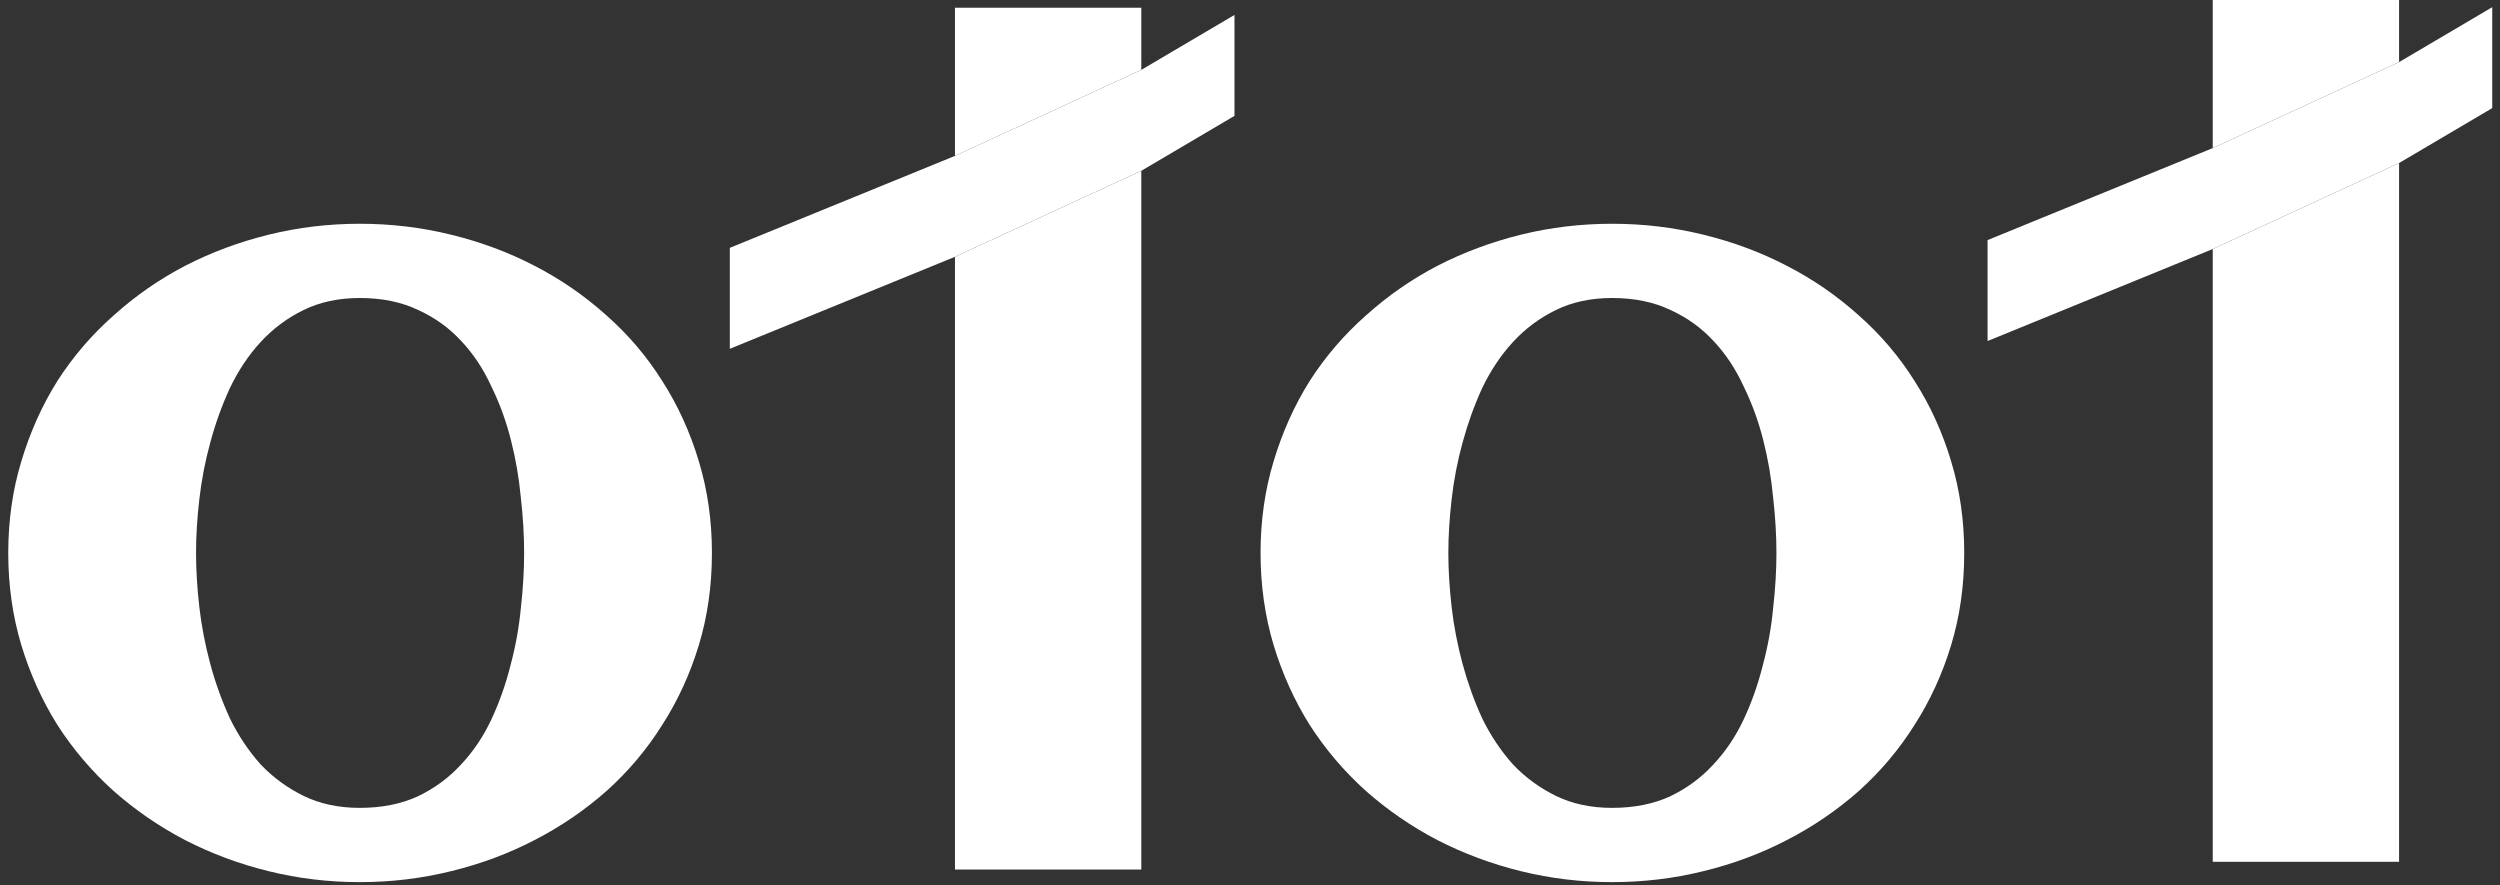 <svg width="161" height="57" viewBox="0 0 161 57" fill="none" xmlns="http://www.w3.org/2000/svg">
<rect x="0" y="0" width="161" height="57" fill="#333333" stroke="none"/>
<path d="M45.848 35.609C45.848 37.719 45.566 39.699 45.004 41.551C44.441 43.402 43.656 45.113 42.648 46.684C41.664 48.254 40.469 49.672 39.062 50.938C37.656 52.18 36.109 53.234 34.422 54.102C32.758 54.969 30.965 55.637 29.043 56.105C27.145 56.574 25.188 56.809 23.172 56.809C21.156 56.809 19.199 56.574 17.301 56.105C15.402 55.637 13.609 54.969 11.922 54.102C10.258 53.234 8.723 52.18 7.316 50.938C5.91 49.672 4.703 48.254 3.695 46.684C2.711 45.113 1.938 43.402 1.375 41.551C0.812 39.676 0.531 37.695 0.531 35.609C0.531 33.523 0.812 31.555 1.375 29.703C1.938 27.828 2.711 26.105 3.695 24.535C4.703 22.965 5.91 21.559 7.316 20.316C8.723 19.051 10.258 17.984 11.922 17.117C13.609 16.25 15.402 15.582 17.301 15.113C19.199 14.645 21.156 14.41 23.172 14.41C25.188 14.41 27.145 14.645 29.043 15.113C30.965 15.582 32.758 16.25 34.422 17.117C36.109 17.984 37.656 19.051 39.062 20.316C40.469 21.559 41.664 22.965 42.648 24.535C43.656 26.105 44.441 27.828 45.004 29.703C45.566 31.555 45.848 33.523 45.848 35.609ZM33.754 35.609C33.754 34.484 33.684 33.301 33.543 32.059C33.426 30.793 33.215 29.562 32.91 28.367C32.605 27.148 32.184 25.988 31.645 24.887C31.129 23.762 30.484 22.789 29.711 21.969C28.938 21.125 28.012 20.457 26.934 19.965C25.855 19.449 24.602 19.191 23.172 19.191C21.812 19.191 20.605 19.449 19.551 19.965C18.496 20.48 17.57 21.172 16.773 22.039C16 22.883 15.344 23.867 14.805 24.992C14.289 26.117 13.867 27.289 13.539 28.508C13.211 29.703 12.977 30.922 12.836 32.164C12.695 33.383 12.625 34.531 12.625 35.609C12.625 36.688 12.695 37.848 12.836 39.09C12.977 40.309 13.211 41.527 13.539 42.746C13.867 43.965 14.289 45.137 14.805 46.262C15.344 47.363 16 48.348 16.773 49.215C17.57 50.059 18.496 50.738 19.551 51.254C20.605 51.77 21.812 52.027 23.172 52.027C24.578 52.027 25.82 51.781 26.898 51.289C27.977 50.773 28.902 50.094 29.676 49.25C30.473 48.406 31.129 47.434 31.645 46.332C32.16 45.23 32.57 44.07 32.875 42.852C33.203 41.633 33.426 40.402 33.543 39.16C33.684 37.918 33.754 36.734 33.754 35.609Z" fill="white"/>
<path d="M47 15.961L61.5 10.039L73.5 4.5L79.5 0.962V7.462L73.5 11L61.5 16.538L47 22.462V15.961Z" fill="white"/>
<path d="M73.5 11L61.5 16.538V56H73.5V11Z" fill="white"/>
<path d="M61.5 10.039L73.5 4.5V0.5H61.5V10.039Z" fill="white"/>
<path d="M128 15.461L142.5 9.538L154.5 4L160.5 0.462V6.962L154.5 10.5L142.5 16.038L128 21.962V15.461Z" fill="white"/>
<path d="M154.5 10.5L142.5 16.038V55.5H154.5V10.5Z" fill="white"/>
<path d="M142.5 9.538L154.5 4V0H142.5V9.538Z" fill="white"/>
<path d="M126.496 35.609C126.496 37.719 126.215 39.699 125.652 41.551C125.09 43.402 124.305 45.113 123.297 46.684C122.312 48.254 121.117 49.672 119.711 50.938C118.305 52.18 116.758 53.234 115.07 54.102C113.406 54.969 111.613 55.637 109.691 56.105C107.793 56.574 105.836 56.809 103.82 56.809C101.805 56.809 99.848 56.574 97.949 56.105C96.051 55.637 94.258 54.969 92.57 54.102C90.906 53.234 89.371 52.18 87.965 50.938C86.559 49.672 85.352 48.254 84.344 46.684C83.359 45.113 82.586 43.402 82.023 41.551C81.461 39.676 81.18 37.695 81.18 35.609C81.18 33.523 81.461 31.555 82.023 29.703C82.586 27.828 83.359 26.105 84.344 24.535C85.352 22.965 86.559 21.559 87.965 20.316C89.371 19.051 90.906 17.984 92.57 17.117C94.258 16.25 96.051 15.582 97.949 15.113C99.848 14.645 101.805 14.41 103.82 14.41C105.836 14.41 107.793 14.645 109.691 15.113C111.613 15.582 113.406 16.25 115.07 17.117C116.758 17.984 118.305 19.051 119.711 20.316C121.117 21.559 122.312 22.965 123.297 24.535C124.305 26.105 125.09 27.828 125.652 29.703C126.215 31.555 126.496 33.523 126.496 35.609ZM114.402 35.609C114.402 34.484 114.332 33.301 114.191 32.059C114.074 30.793 113.863 29.562 113.559 28.367C113.254 27.148 112.832 25.988 112.293 24.887C111.777 23.762 111.133 22.789 110.359 21.969C109.586 21.125 108.66 20.457 107.582 19.965C106.504 19.449 105.25 19.191 103.82 19.191C102.461 19.191 101.254 19.449 100.199 19.965C99.144 20.48 98.219 21.172 97.422 22.039C96.648 22.883 95.992 23.867 95.453 24.992C94.938 26.117 94.516 27.289 94.188 28.508C93.859 29.703 93.625 30.922 93.484 32.164C93.344 33.383 93.273 34.531 93.273 35.609C93.273 36.688 93.344 37.848 93.484 39.09C93.625 40.309 93.859 41.527 94.188 42.746C94.516 43.965 94.938 45.137 95.453 46.262C95.992 47.363 96.648 48.348 97.422 49.215C98.219 50.059 99.144 50.738 100.199 51.254C101.254 51.77 102.461 52.027 103.82 52.027C105.227 52.027 106.469 51.781 107.547 51.289C108.625 50.773 109.551 50.094 110.324 49.25C111.121 48.406 111.777 47.434 112.293 46.332C112.809 45.23 113.219 44.07 113.523 42.852C113.852 41.633 114.074 40.402 114.191 39.16C114.332 37.918 114.402 36.734 114.402 35.609Z" fill="white"/>
</svg>
